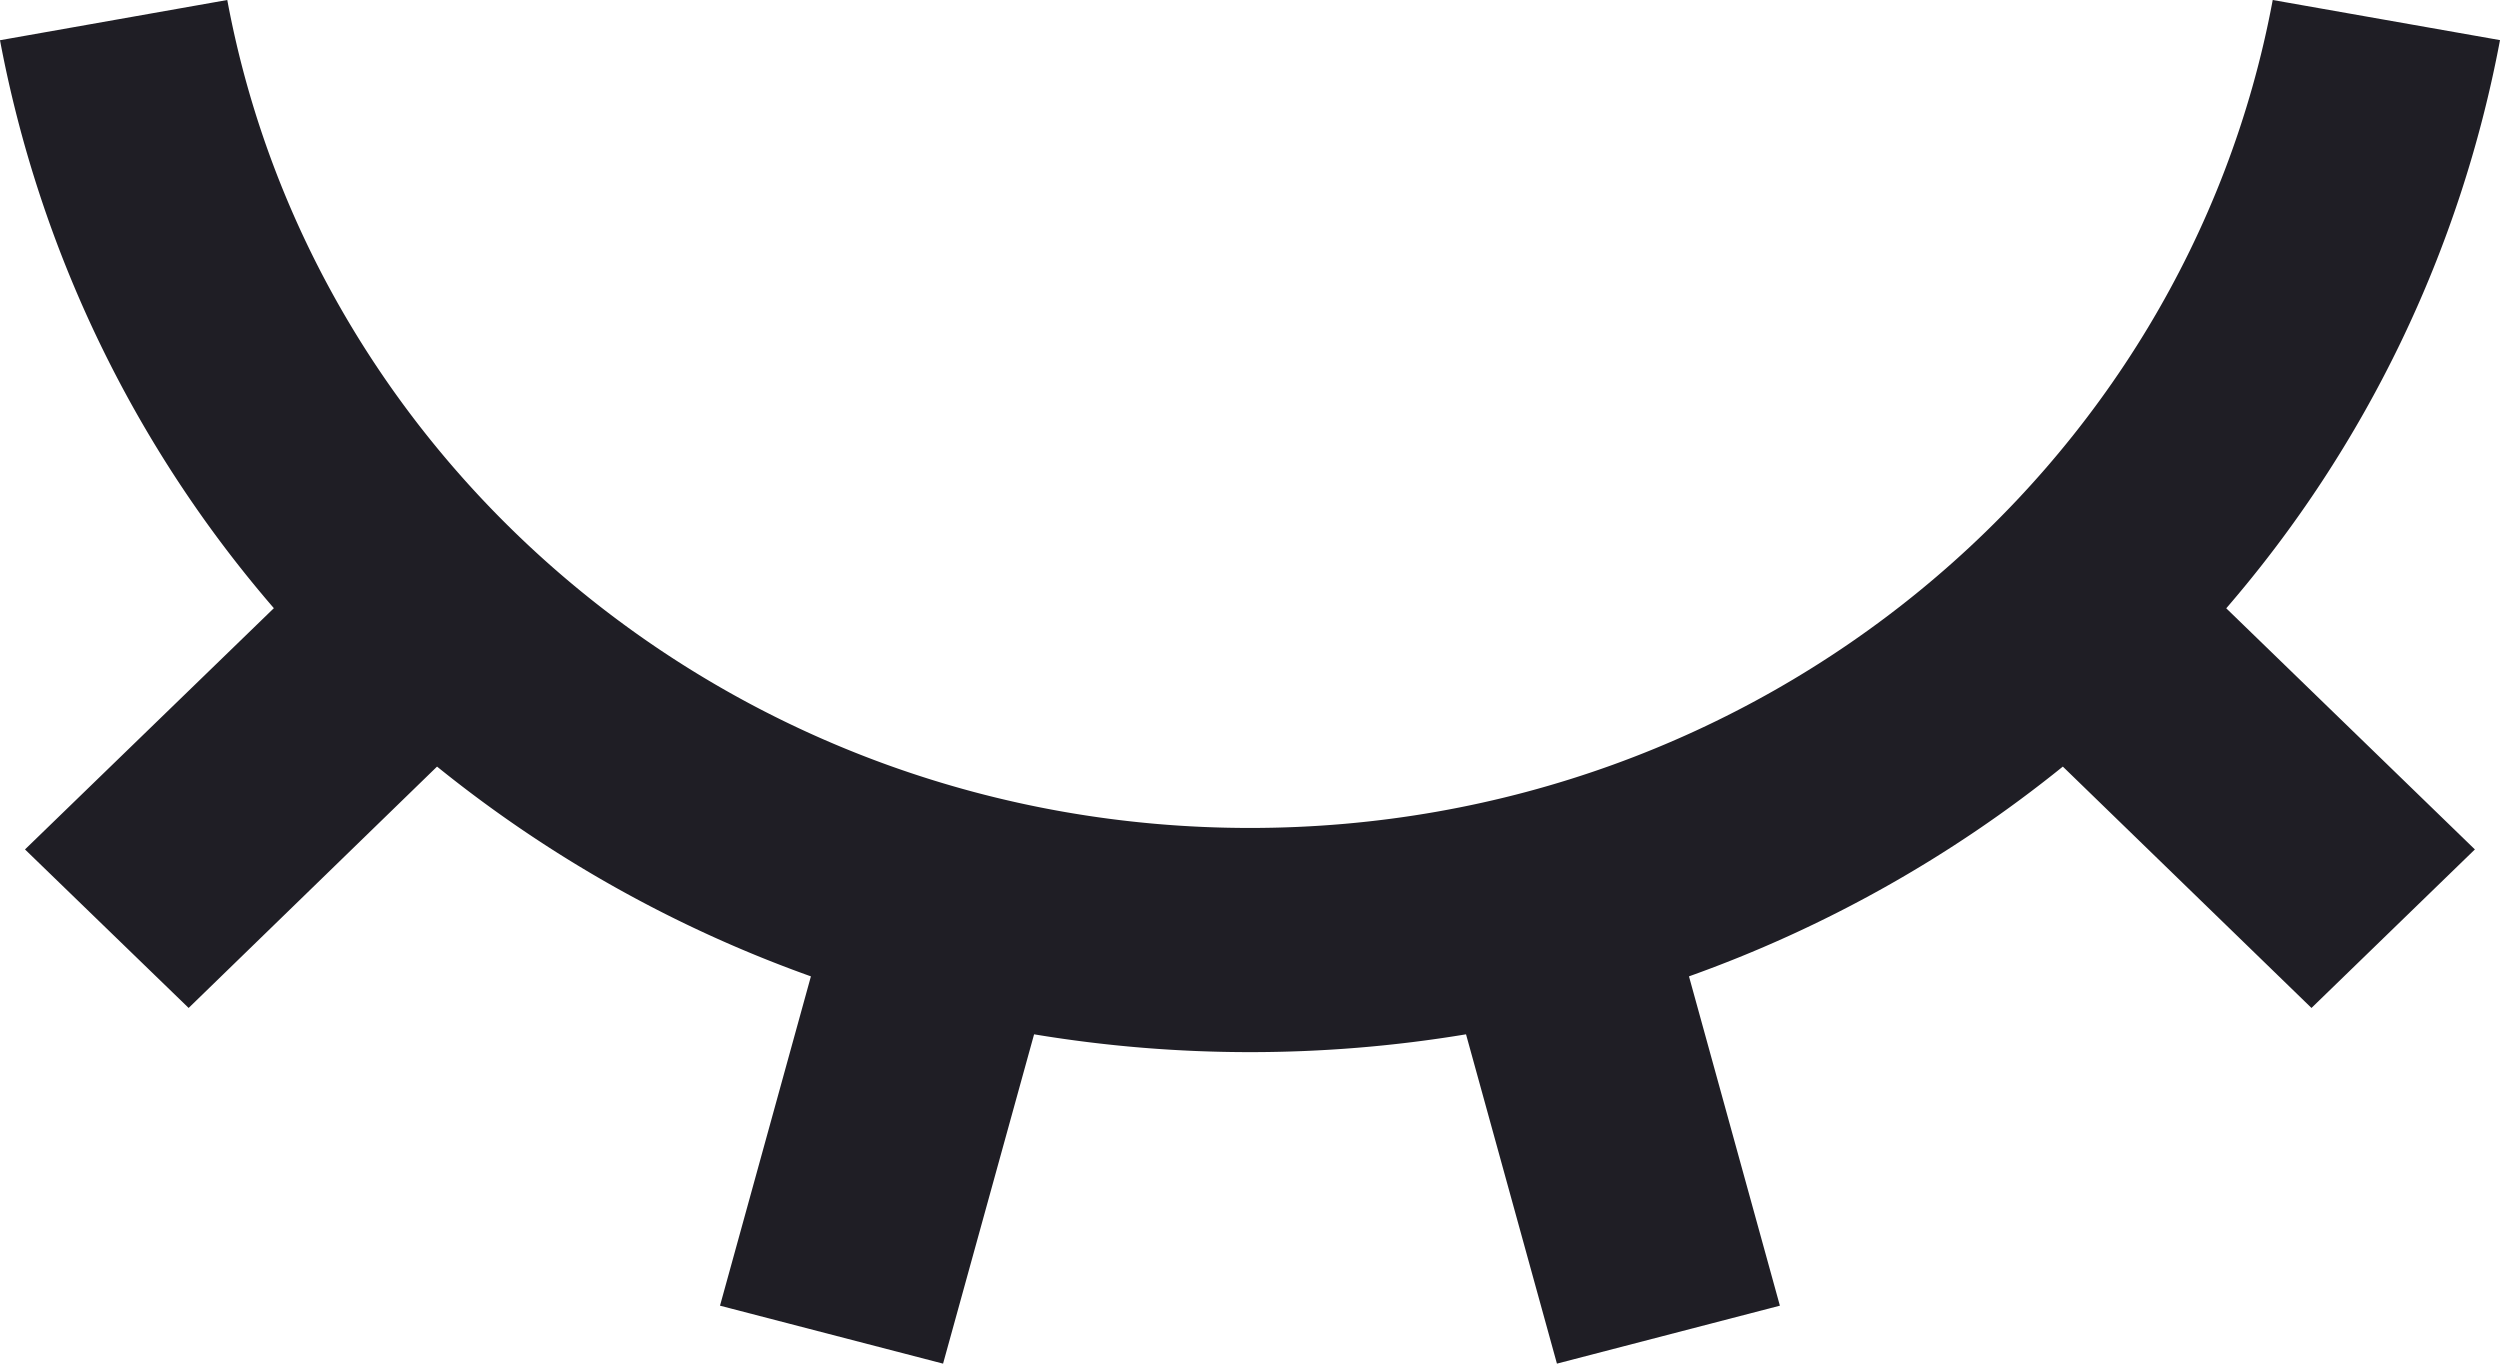 <svg width="22" height="12" fill="none" xmlns="http://www.w3.org/2000/svg"><path d="M8.299 12l-1.963-.51.8-2.898a11.254 11.254 0 01-3.29-1.846L1.66 8.87.22 7.475l2.19-2.123A10.663 10.663 0 010 .354L2 0c.771 4.143 4.507 7.286 9 7.286 4.492 0 8.229-3.143 9-7.286l2 .353a10.662 10.662 0 01-2.409 5l2.188 2.122-1.438 1.395-2.188-2.124a11.254 11.254 0 01-3.29 1.846l.8 2.898-1.962.51-.8-2.898a11.6 11.6 0 01-3.801 0L8.299 12z" fill="#1F1E25"/></svg>